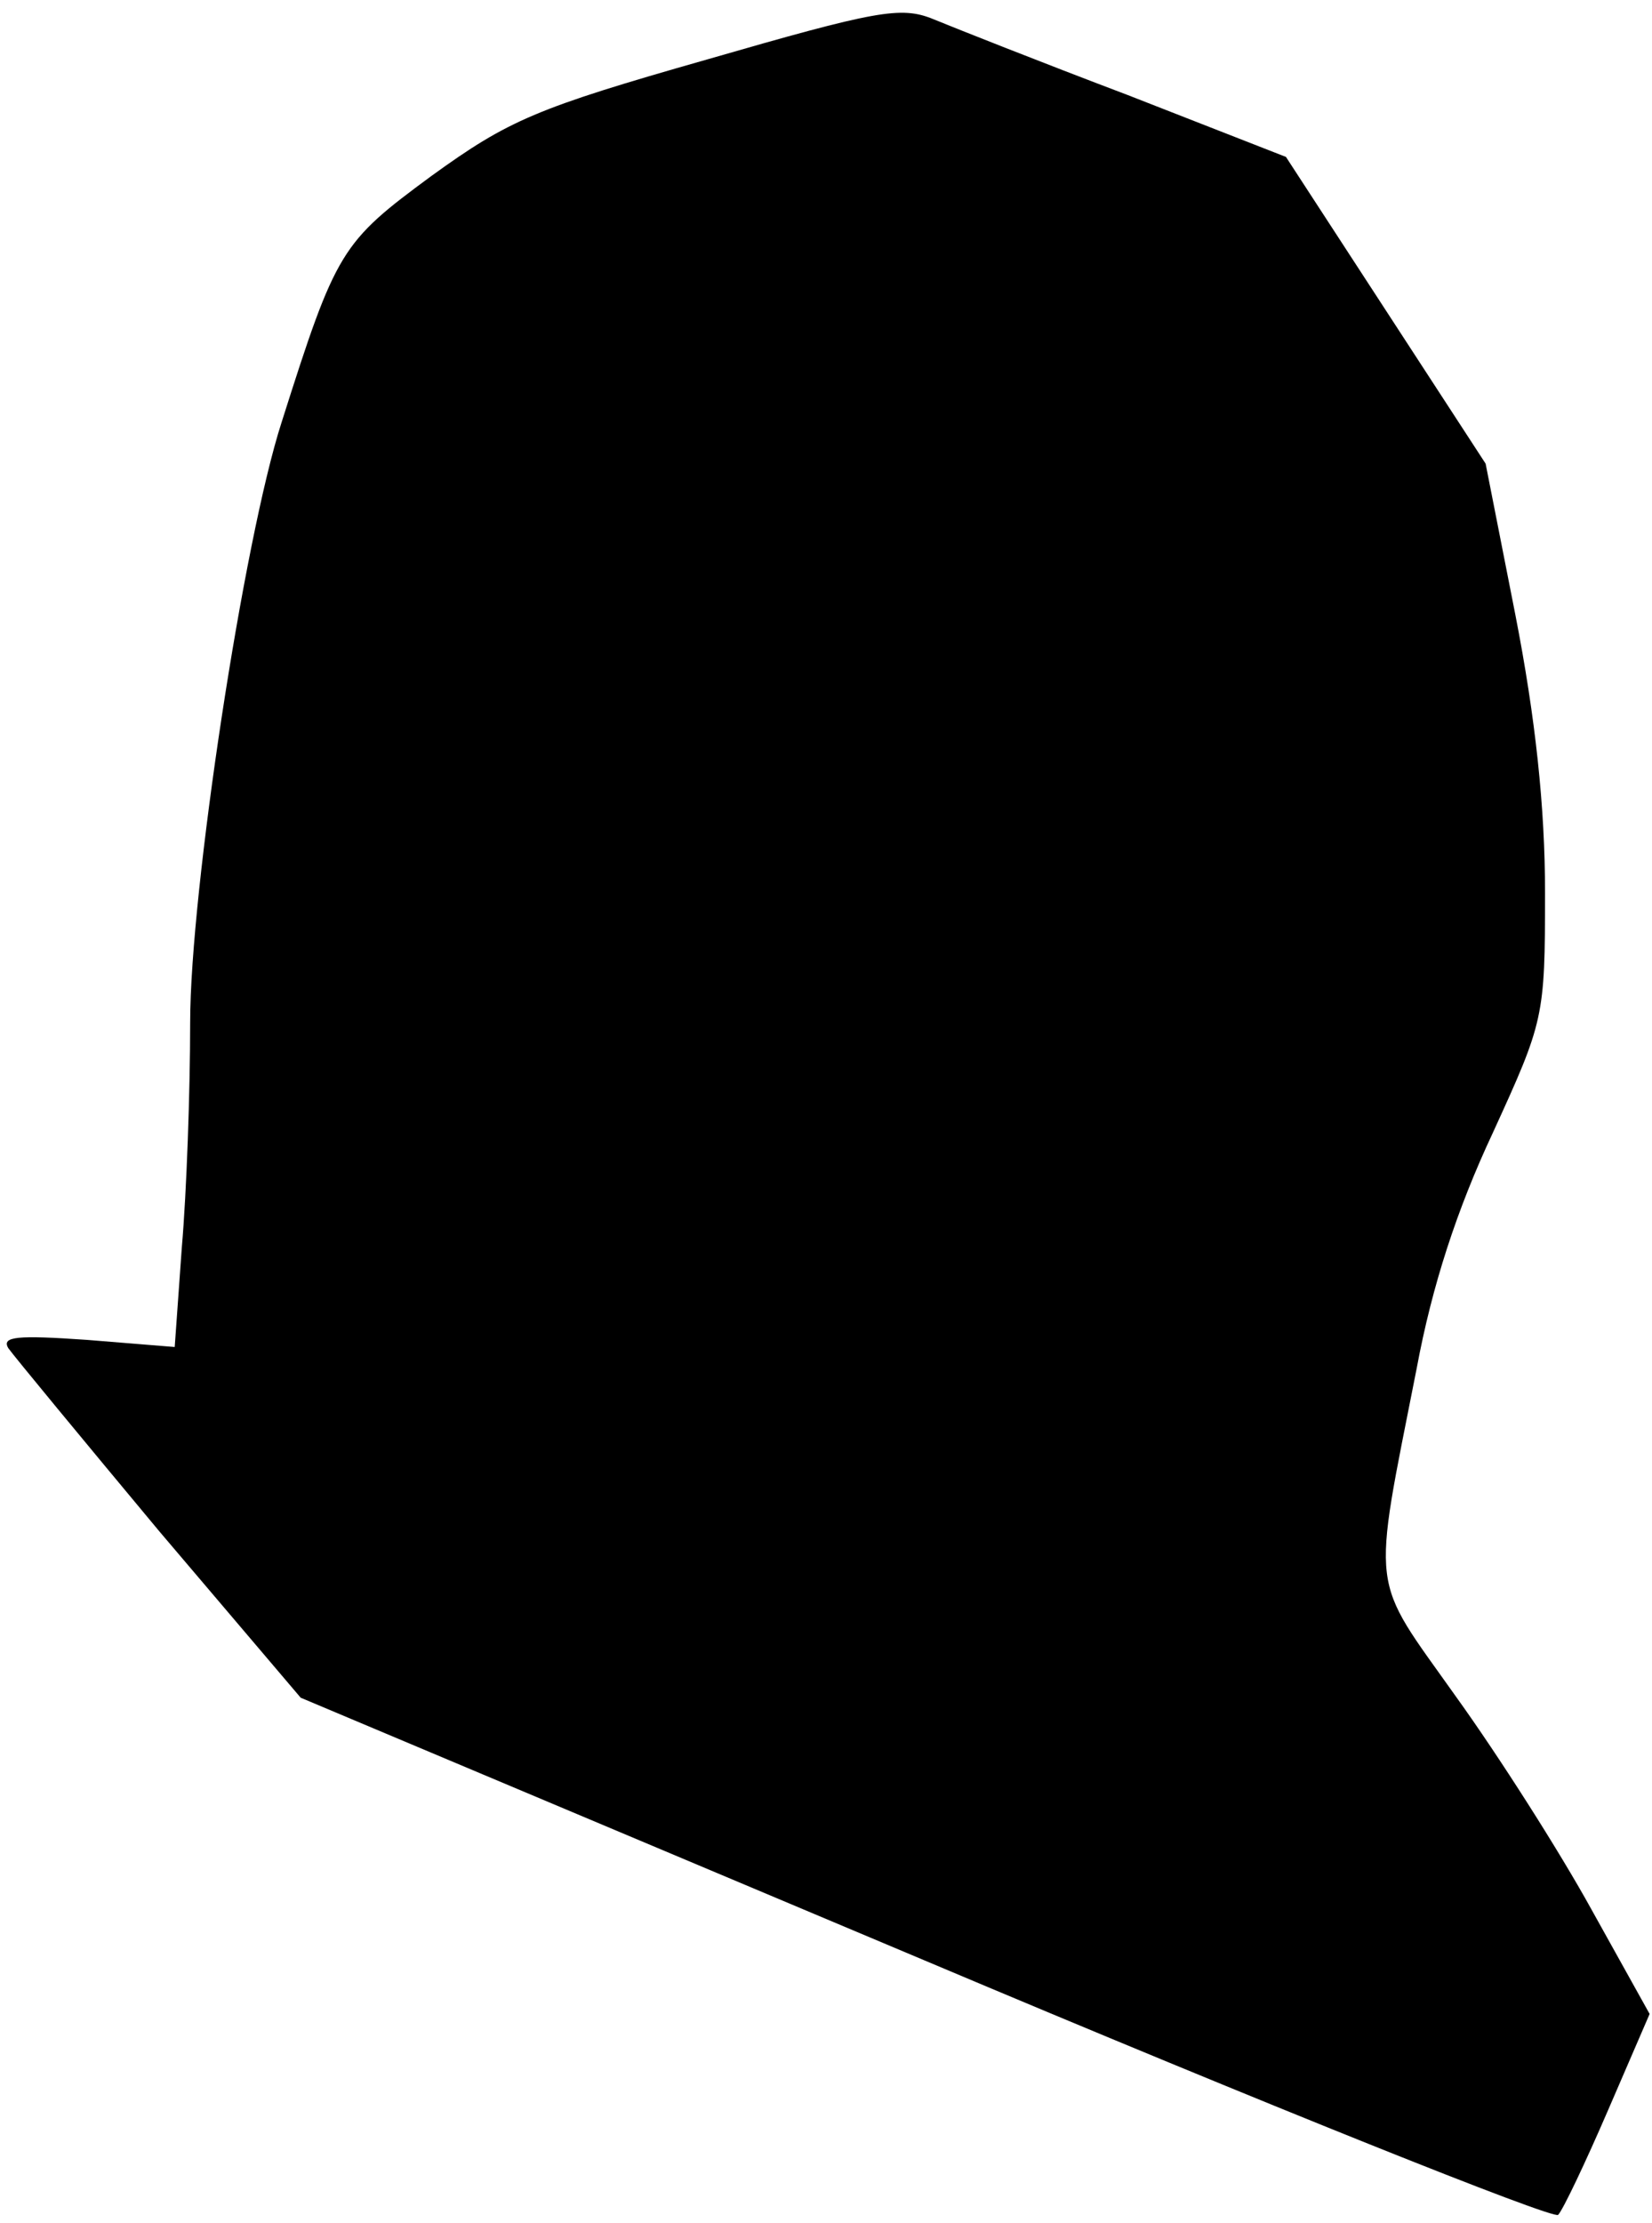 <?xml version="1.0" standalone="no"?>
<!DOCTYPE svg PUBLIC "-//W3C//DTD SVG 20010904//EN"
 "http://www.w3.org/TR/2001/REC-SVG-20010904/DTD/svg10.dtd">
<svg version="1.0" xmlns="http://www.w3.org/2000/svg"
 width="139pt" height="187pt" viewBox="0 0 139 187"
 preserveAspectRatio="xMidYMid meet">
<g transform="translate(0,187) scale(0.1,-0.1)"
fill="#000000" stroke="none">
<path fill="#000000" stroke="none" d="M595 1820 c-144 -41 -167 -51 -232 -98
-76 -56 -80 -62 -126 -207 -32 -99 -77 -395 -77 -505 0 -58 -3 -143 -7 -189
l-6 -84 -74 6 c-58 4 -72 3 -66 -7 5 -7 62 -76 127 -154 l119 -140 525 -221
c289 -122 529 -218 533 -214 4 4 23 44 42 88 l35 81 -49 88 c-27 49 -78 129
-114 179 -73 103 -71 83 -33 276 13 70 34 134 64 198 43 94 44 97 44 202 0 72
-8 147 -25 234 l-25 127 -84 129 -84 129 -133 52 c-74 28 -147 57 -164 64 -27
11 -48 7 -190 -34z"/>
</g>
</svg>

